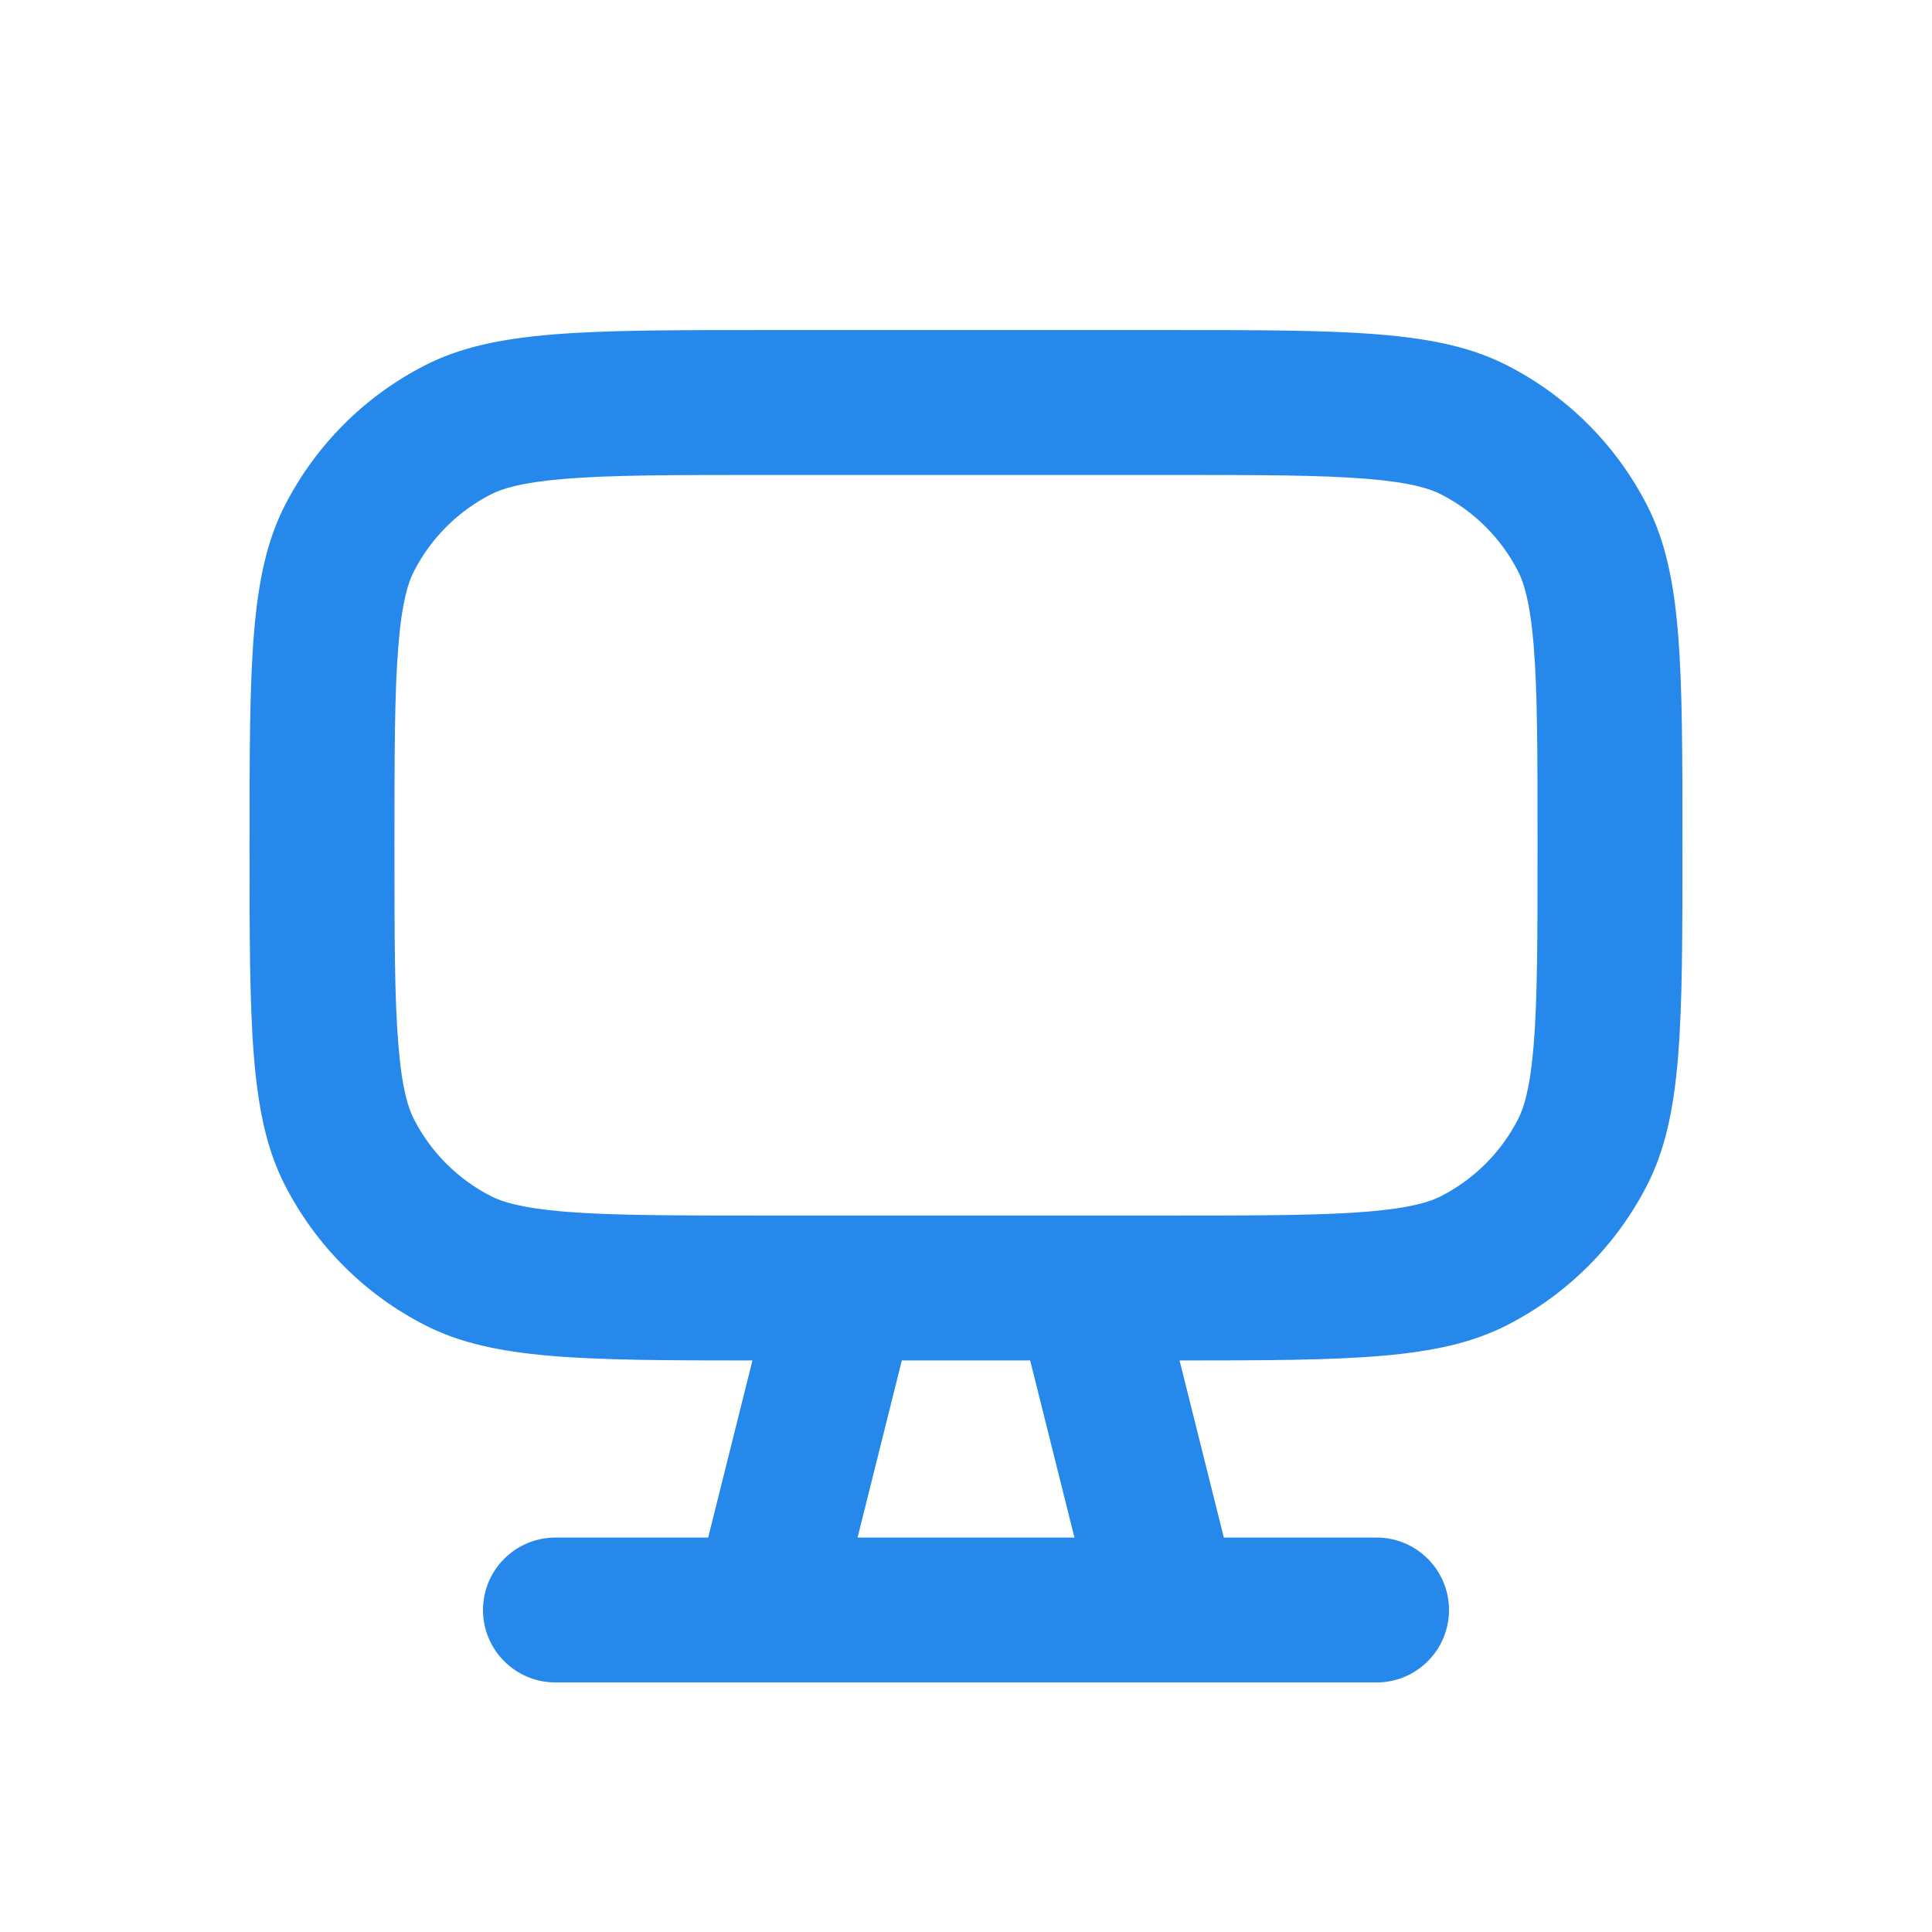 <svg width="24" height="24" viewBox="0 0 24 24" fill="none" xmlns="http://www.w3.org/2000/svg">
<path fill-rule="evenodd" clip-rule="evenodd" d="M3.1 10.5C3.1 8.26 3.1 7.14 3.536 6.284C3.92 5.531 4.531 4.919 5.284 4.536C6.14 4.1 7.26 4.1 9.5 4.1H14.5C16.74 4.1 17.86 4.1 18.716 4.536C19.469 4.919 20.081 5.531 20.464 6.284C20.9 7.14 20.9 8.26 20.9 10.5C20.9 12.74 20.9 13.86 20.464 14.716C20.081 15.469 19.469 16.081 18.716 16.464C17.88 16.89 16.792 16.9 14.653 16.9L15.203 19.1H17.1C17.597 19.1 18 19.503 18 20C18 20.497 17.597 20.9 17.1 20.9H6.9C6.403 20.9 6 20.497 6 20C6 19.503 6.403 19.1 6.9 19.1H8.797L9.347 16.9C7.208 16.9 6.12 16.89 5.284 16.464C4.531 16.081 3.92 15.469 3.536 14.716C3.1 13.86 3.1 12.74 3.1 10.5ZM14.5 5.9H9.5C8.35 5.9 7.596 5.901 7.019 5.948C6.464 5.994 6.233 6.073 6.101 6.14C5.687 6.351 5.351 6.687 5.14 7.101C5.073 7.233 4.994 7.464 4.949 8.019C4.901 8.596 4.9 9.35 4.9 10.5C4.9 11.65 4.901 12.404 4.949 12.981C4.994 13.536 5.073 13.767 5.14 13.899C5.351 14.313 5.687 14.649 6.101 14.86C6.233 14.927 6.464 15.006 7.019 15.052C7.596 15.099 8.35 15.1 9.5 15.1H14.5C15.65 15.1 16.404 15.099 16.981 15.052C17.536 15.006 17.767 14.927 17.899 14.86C18.313 14.649 18.649 14.313 18.86 13.899C18.927 13.767 19.006 13.536 19.052 12.981C19.099 12.404 19.1 11.65 19.1 10.5C19.1 9.35 19.099 8.596 19.052 8.019C19.006 7.464 18.927 7.233 18.86 7.101C18.649 6.687 18.313 6.351 17.899 6.14C17.767 6.073 17.536 5.994 16.981 5.948C16.404 5.901 15.65 5.9 14.5 5.9ZM11.203 16.9L10.653 19.1H13.347L12.797 16.9H11.203Z" fill="#2688EB"/>
</svg>
